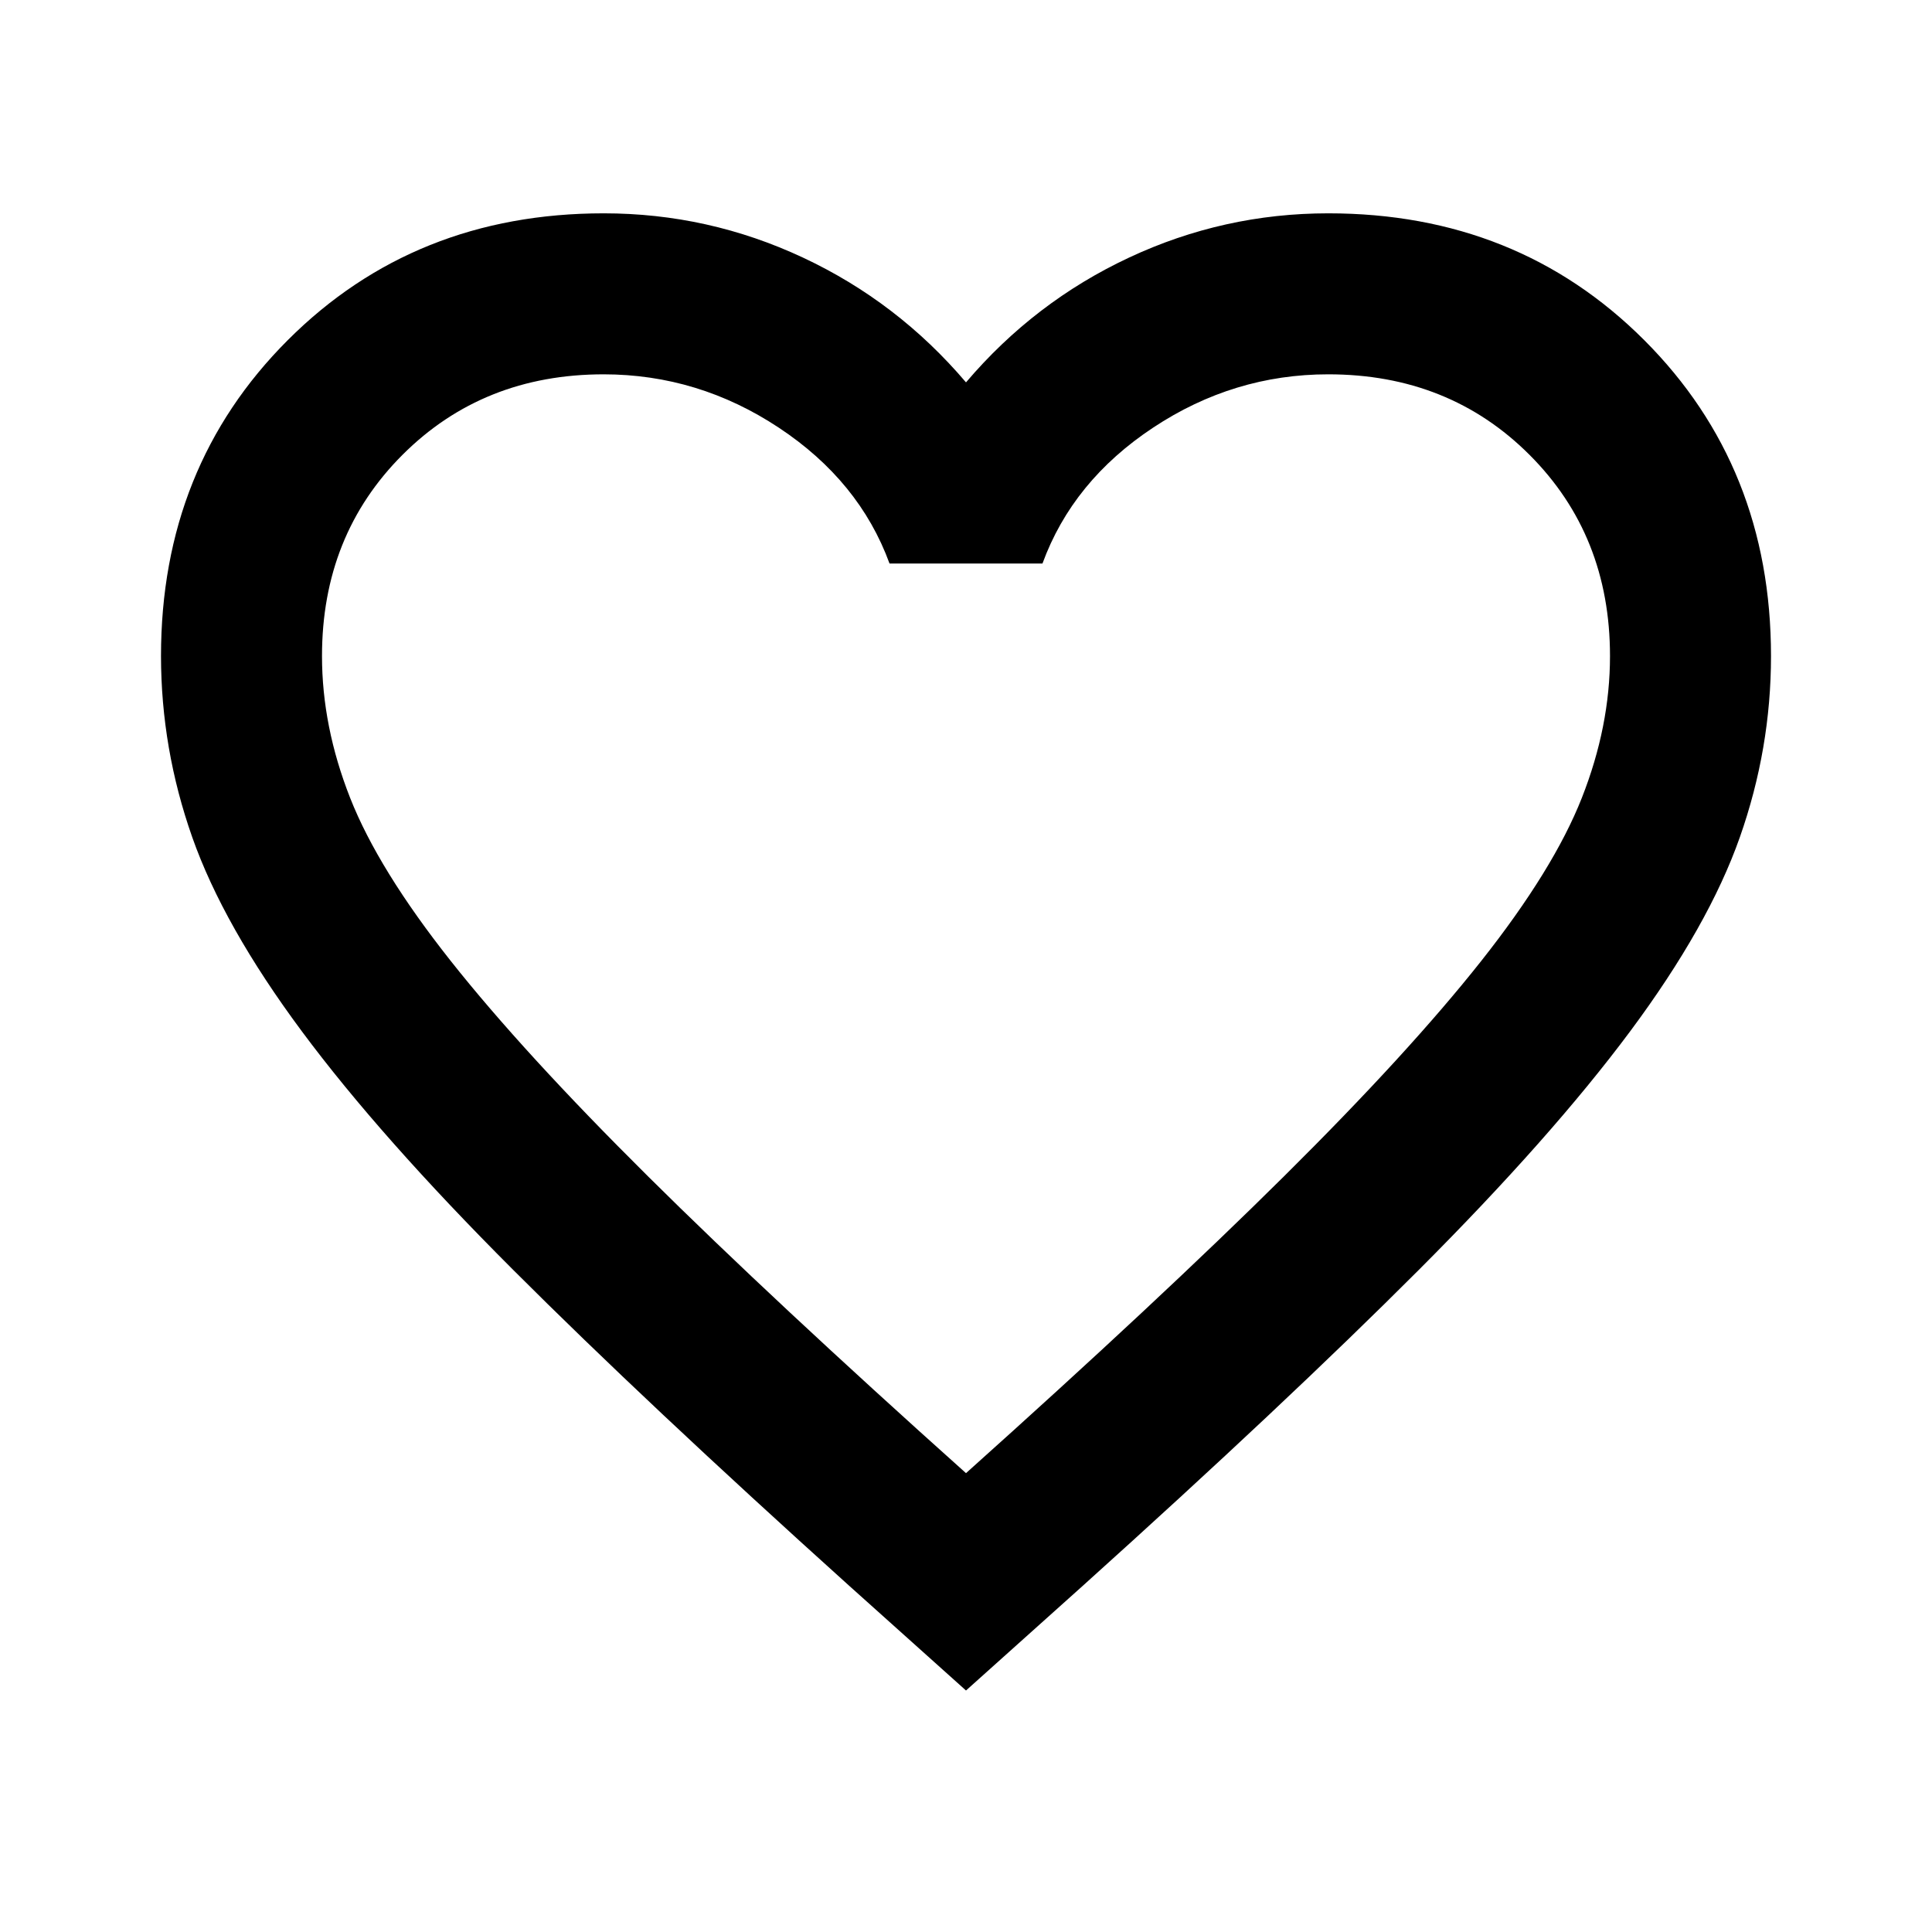 <svg xmlns="http://www.w3.org/2000/svg" width="24" height="24" viewBox="0 0 24 24"><path fill="currentColor" d="m12 21l-1.45-1.3q-2.525-2.275-4.175-3.925T3.75 12.812T2.388 10.4T2 8.15Q2 5.8 3.575 4.225T7.5 2.65q1.3 0 2.475.55T12 4.75q.85-1 2.025-1.55t2.475-.55q2.35 0 3.925 1.575T22 8.15q0 1.15-.387 2.25t-1.363 2.412t-2.625 2.963T13.45 19.7zm0-2.7q2.4-2.15 3.95-3.687t2.45-2.675t1.25-2.026T20 8.15q0-1.5-1-2.5t-2.5-1q-1.175 0-2.175.662T12.95 7h-1.9q-.375-1.025-1.375-1.687T7.5 4.65q-1.5 0-2.5 1t-1 2.5q0 .875.35 1.763t1.25 2.025t2.45 2.675T12 18.3m0-6.825"/></svg>